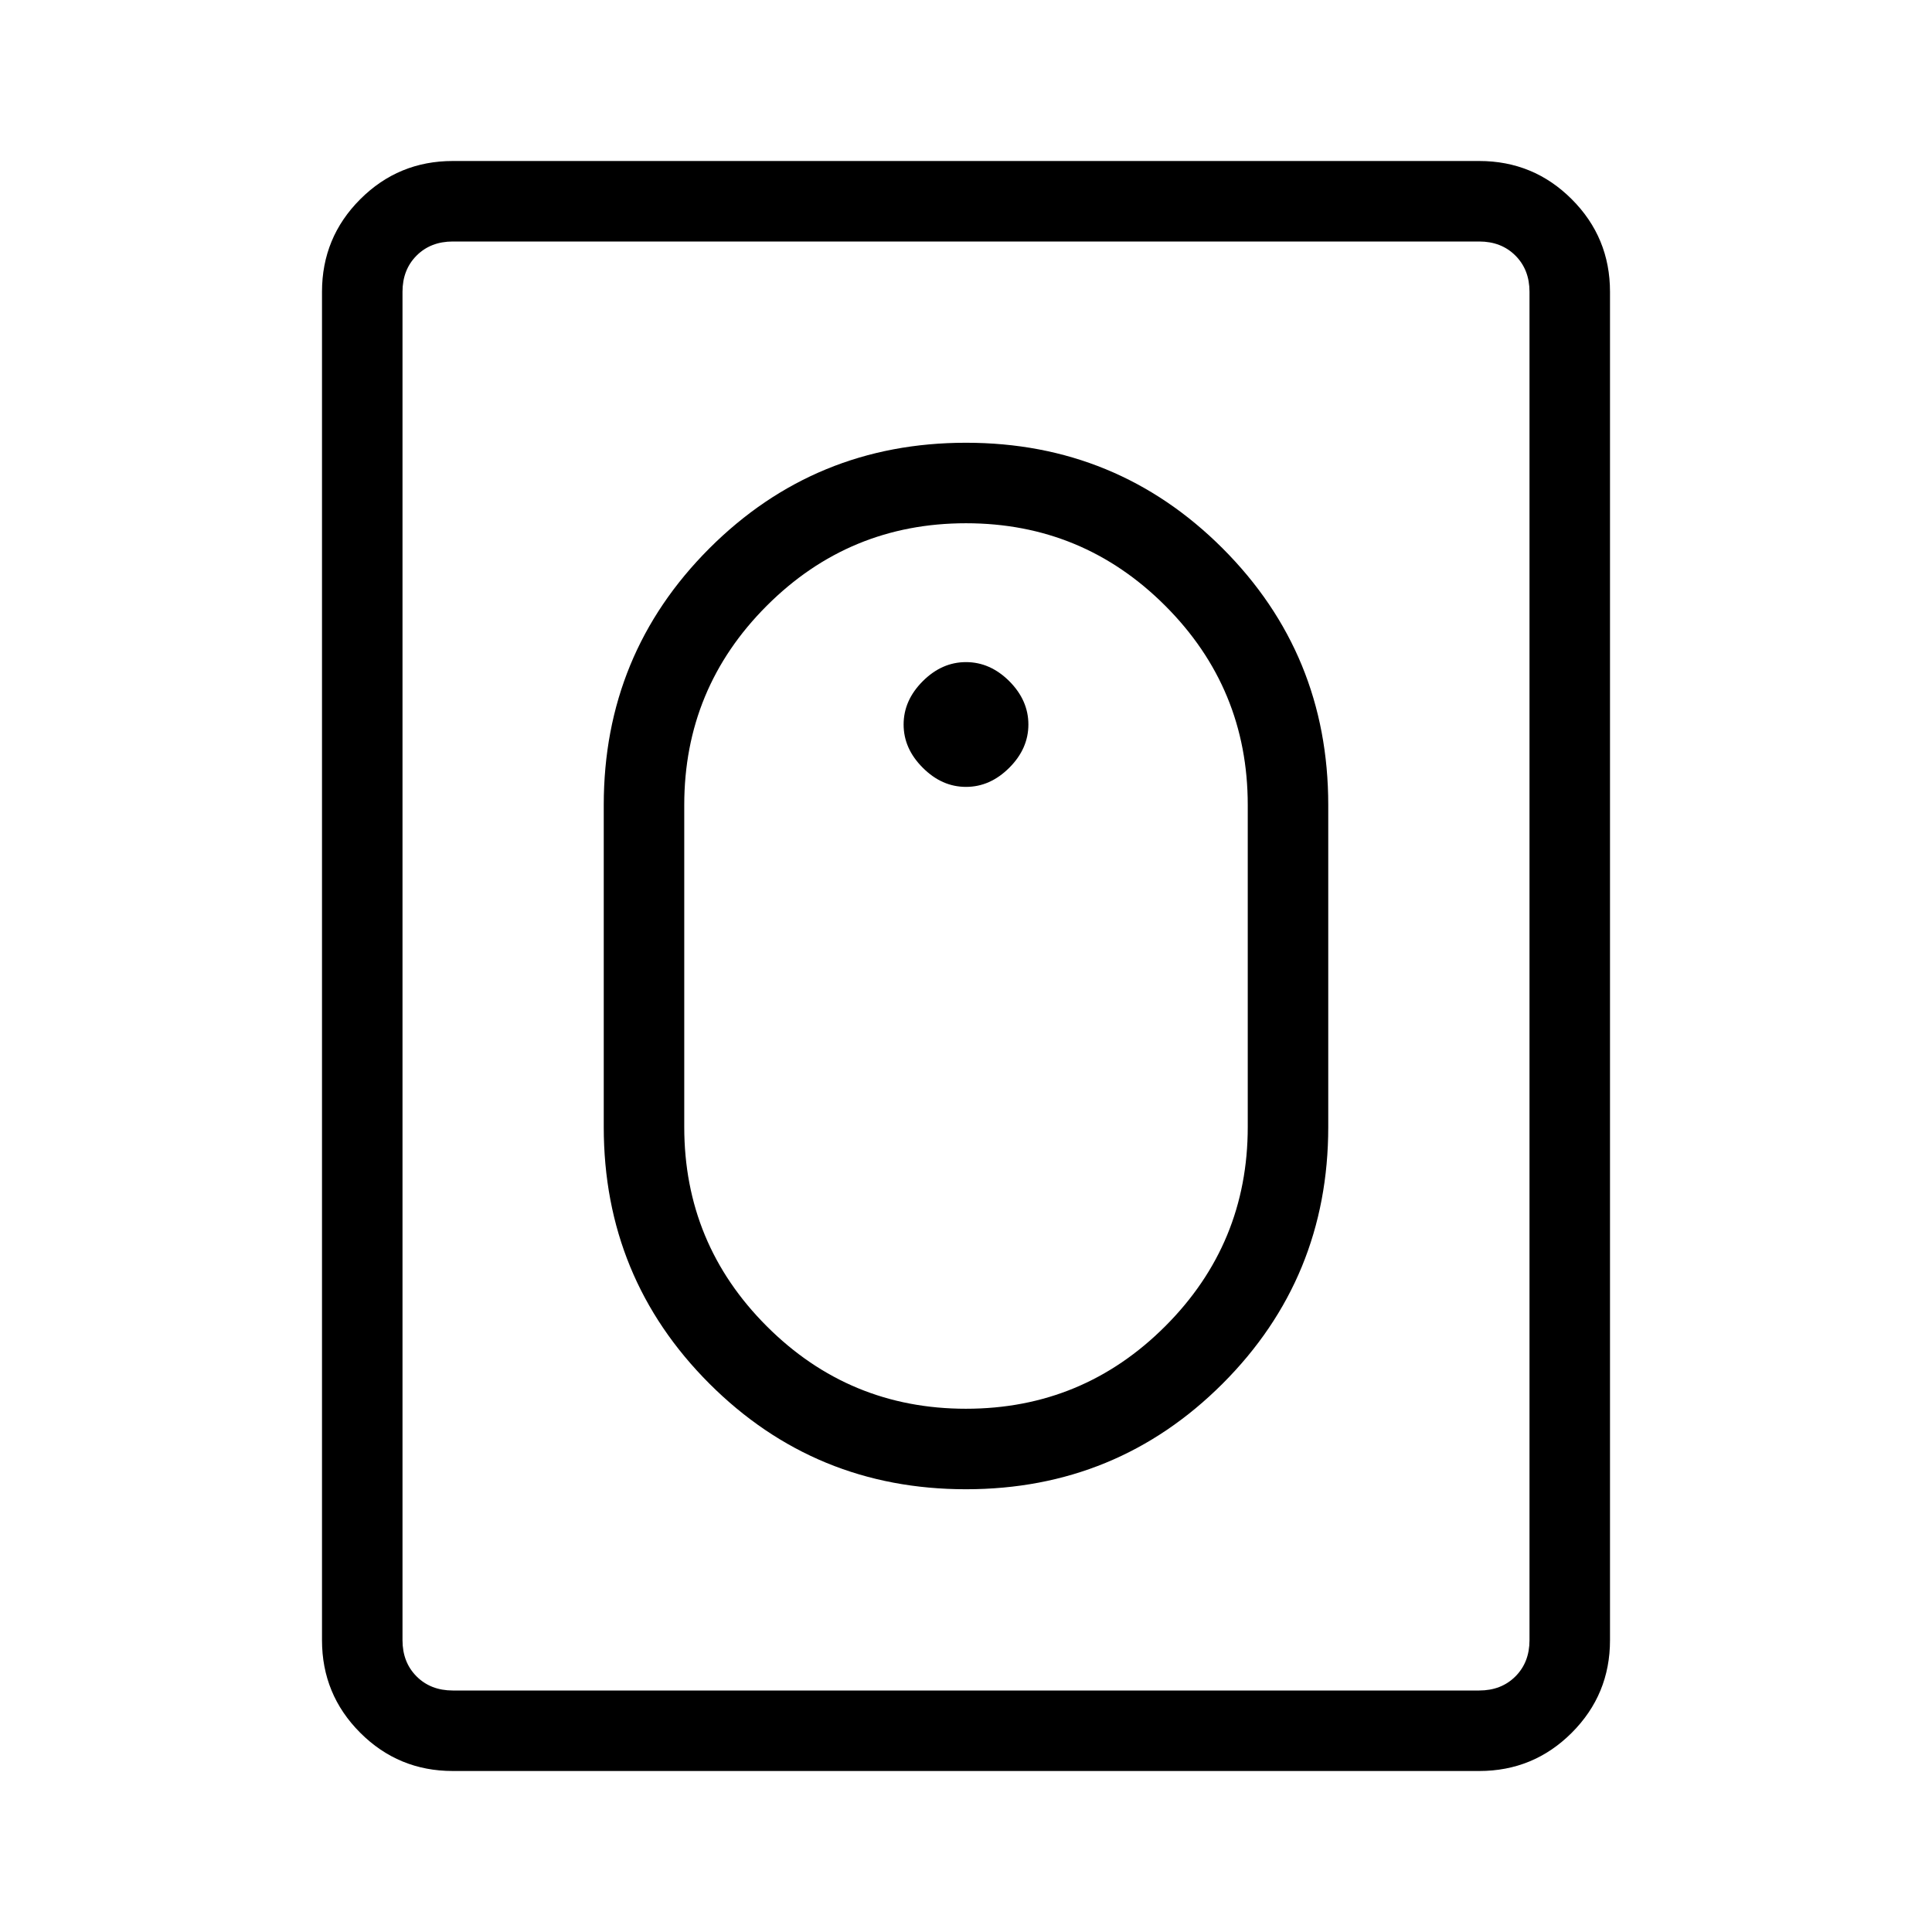 <svg xmlns="http://www.w3.org/2000/svg" height="24" width="24"><path d="M12 18.5q-1.875 0-3.188-1.312Q7.5 15.875 7.5 14v-4q0-1.875 1.312-3.188Q10.125 5.5 12 5.5q1.875 0 3.188 1.312Q16.5 8.125 16.5 10v4q0 1.875-1.312 3.188Q13.875 18.5 12 18.5Zm0-1q1.45 0 2.475-1.025Q15.5 15.45 15.5 14v-4q0-1.45-1.025-2.475Q13.45 6.5 12 6.5q-1.45 0-2.475 1.025Q8.5 8.55 8.5 10v4q0 1.45 1.025 2.475Q10.55 17.5 12 17.5ZM5.625 22q-.675 0-1.15-.475Q4 21.05 4 20.375V3.625q0-.675.475-1.15Q4.95 2 5.625 2h12.75q.675 0 1.15.475.475.475.475 1.15v16.75q0 .675-.475 1.15-.475.475-1.15.475Zm0-1h12.75q.275 0 .45-.175t.175-.45V3.625q0-.275-.175-.45T18.375 3H5.625q-.275 0-.45.175T5 3.625v16.75q0 .275.175.45t.45.175ZM12 9.775q-.3 0-.537-.238-.238-.237-.238-.537 0-.3.238-.538.237-.237.537-.237.3 0 .538.237.237.238.237.538 0 .3-.237.537-.238.238-.538.238Z"/></svg>